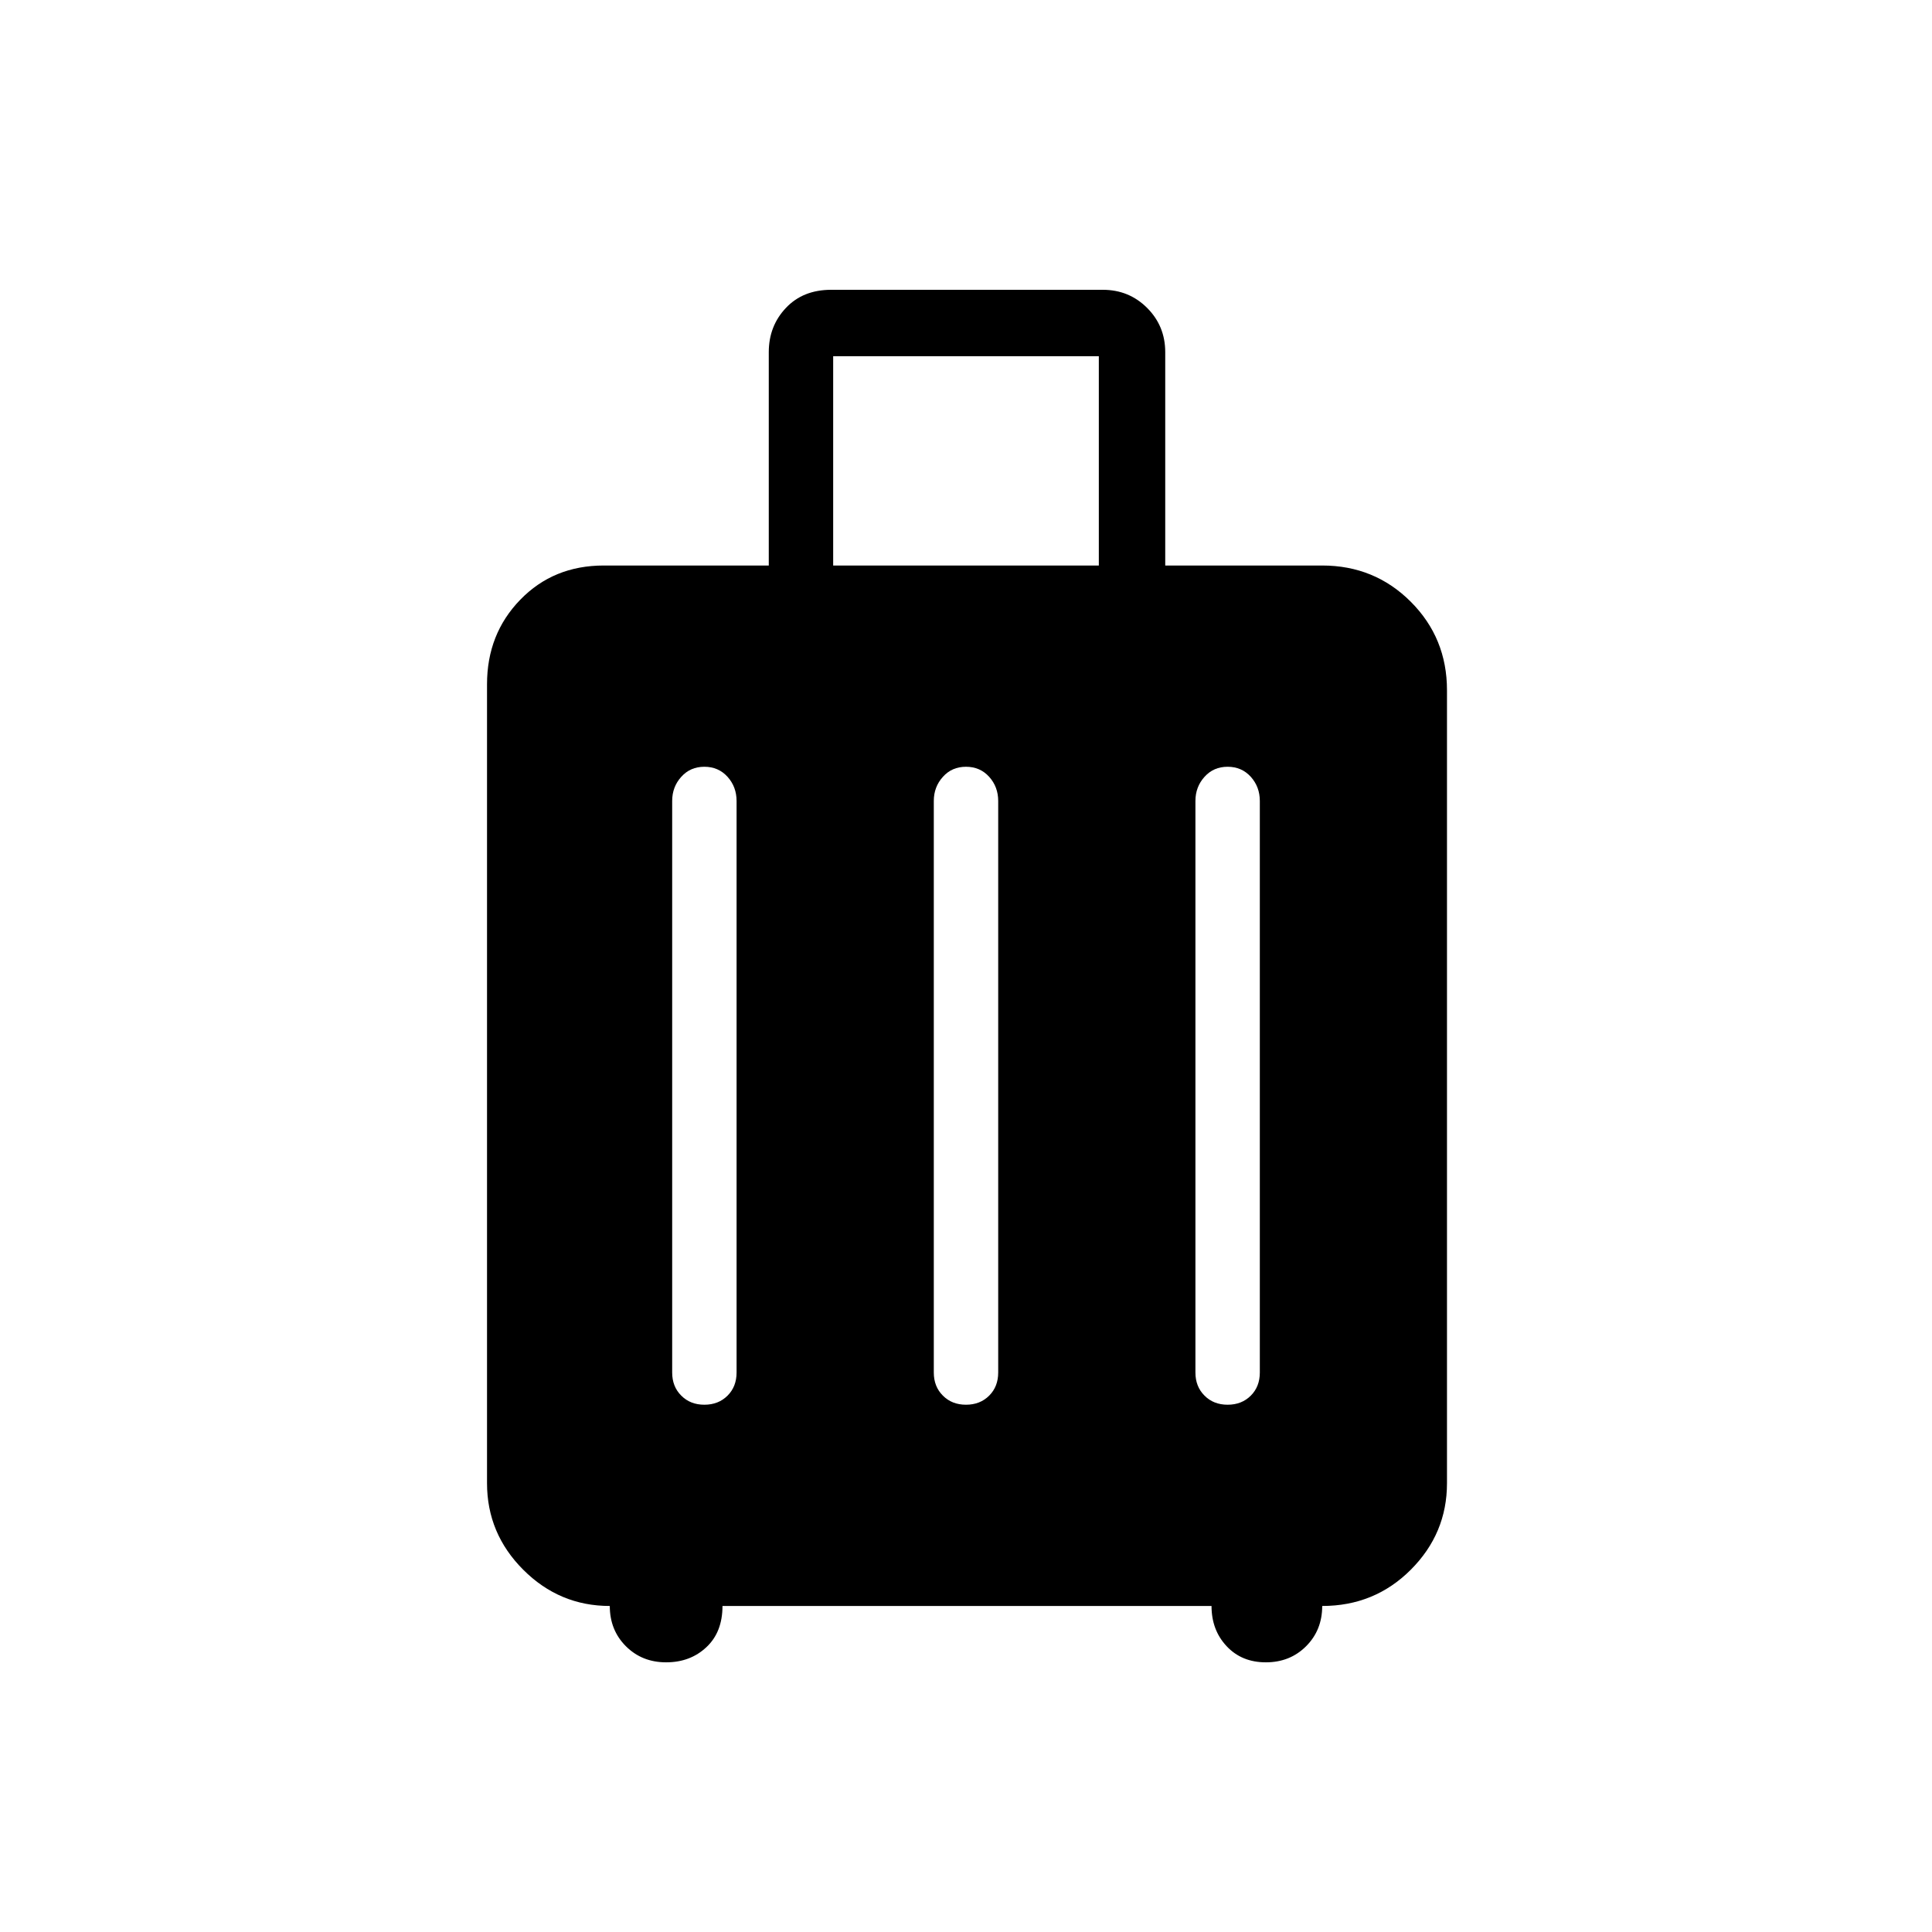 <svg xmlns="http://www.w3.org/2000/svg" height="24" width="24"><path d="M7.575 19.95Q6.95 19.95 6.5 19.5Q6.05 19.05 6.05 18.425V8.5Q6.05 7.875 6.463 7.45Q6.875 7.025 7.5 7.025H9.55V4.375Q9.55 4.05 9.763 3.825Q9.975 3.6 10.325 3.6H13.7Q14.025 3.6 14.25 3.825Q14.475 4.05 14.475 4.375V7.025H16.425Q17.075 7.025 17.525 7.475Q17.975 7.925 17.975 8.575V18.425Q17.975 19.05 17.525 19.5Q17.075 19.95 16.425 19.95Q16.425 20.25 16.225 20.45Q16.025 20.65 15.725 20.65Q15.425 20.65 15.238 20.45Q15.05 20.25 15.05 19.95H8.975Q8.975 20.275 8.775 20.462Q8.575 20.65 8.275 20.65Q7.975 20.65 7.775 20.45Q7.575 20.25 7.575 19.95ZM10.35 7.025H13.65V4.425H10.35ZM8.35 17.05Q8.35 17.225 8.463 17.337Q8.575 17.45 8.75 17.45Q8.925 17.45 9.038 17.337Q9.15 17.225 9.15 17.05V9.95Q9.15 9.775 9.038 9.65Q8.925 9.525 8.75 9.525Q8.575 9.525 8.463 9.65Q8.35 9.775 8.35 9.95ZM11.6 17.05Q11.6 17.225 11.713 17.337Q11.825 17.45 12 17.45Q12.175 17.45 12.288 17.337Q12.4 17.225 12.4 17.05V9.95Q12.4 9.775 12.288 9.65Q12.175 9.525 12 9.525Q11.825 9.525 11.713 9.65Q11.6 9.775 11.6 9.95ZM14.85 17.05Q14.85 17.225 14.963 17.337Q15.075 17.45 15.25 17.45Q15.425 17.45 15.538 17.337Q15.65 17.225 15.65 17.05V9.95Q15.65 9.775 15.538 9.65Q15.425 9.525 15.25 9.525Q15.075 9.525 14.963 9.65Q14.85 9.775 14.85 9.95Z"/></svg>